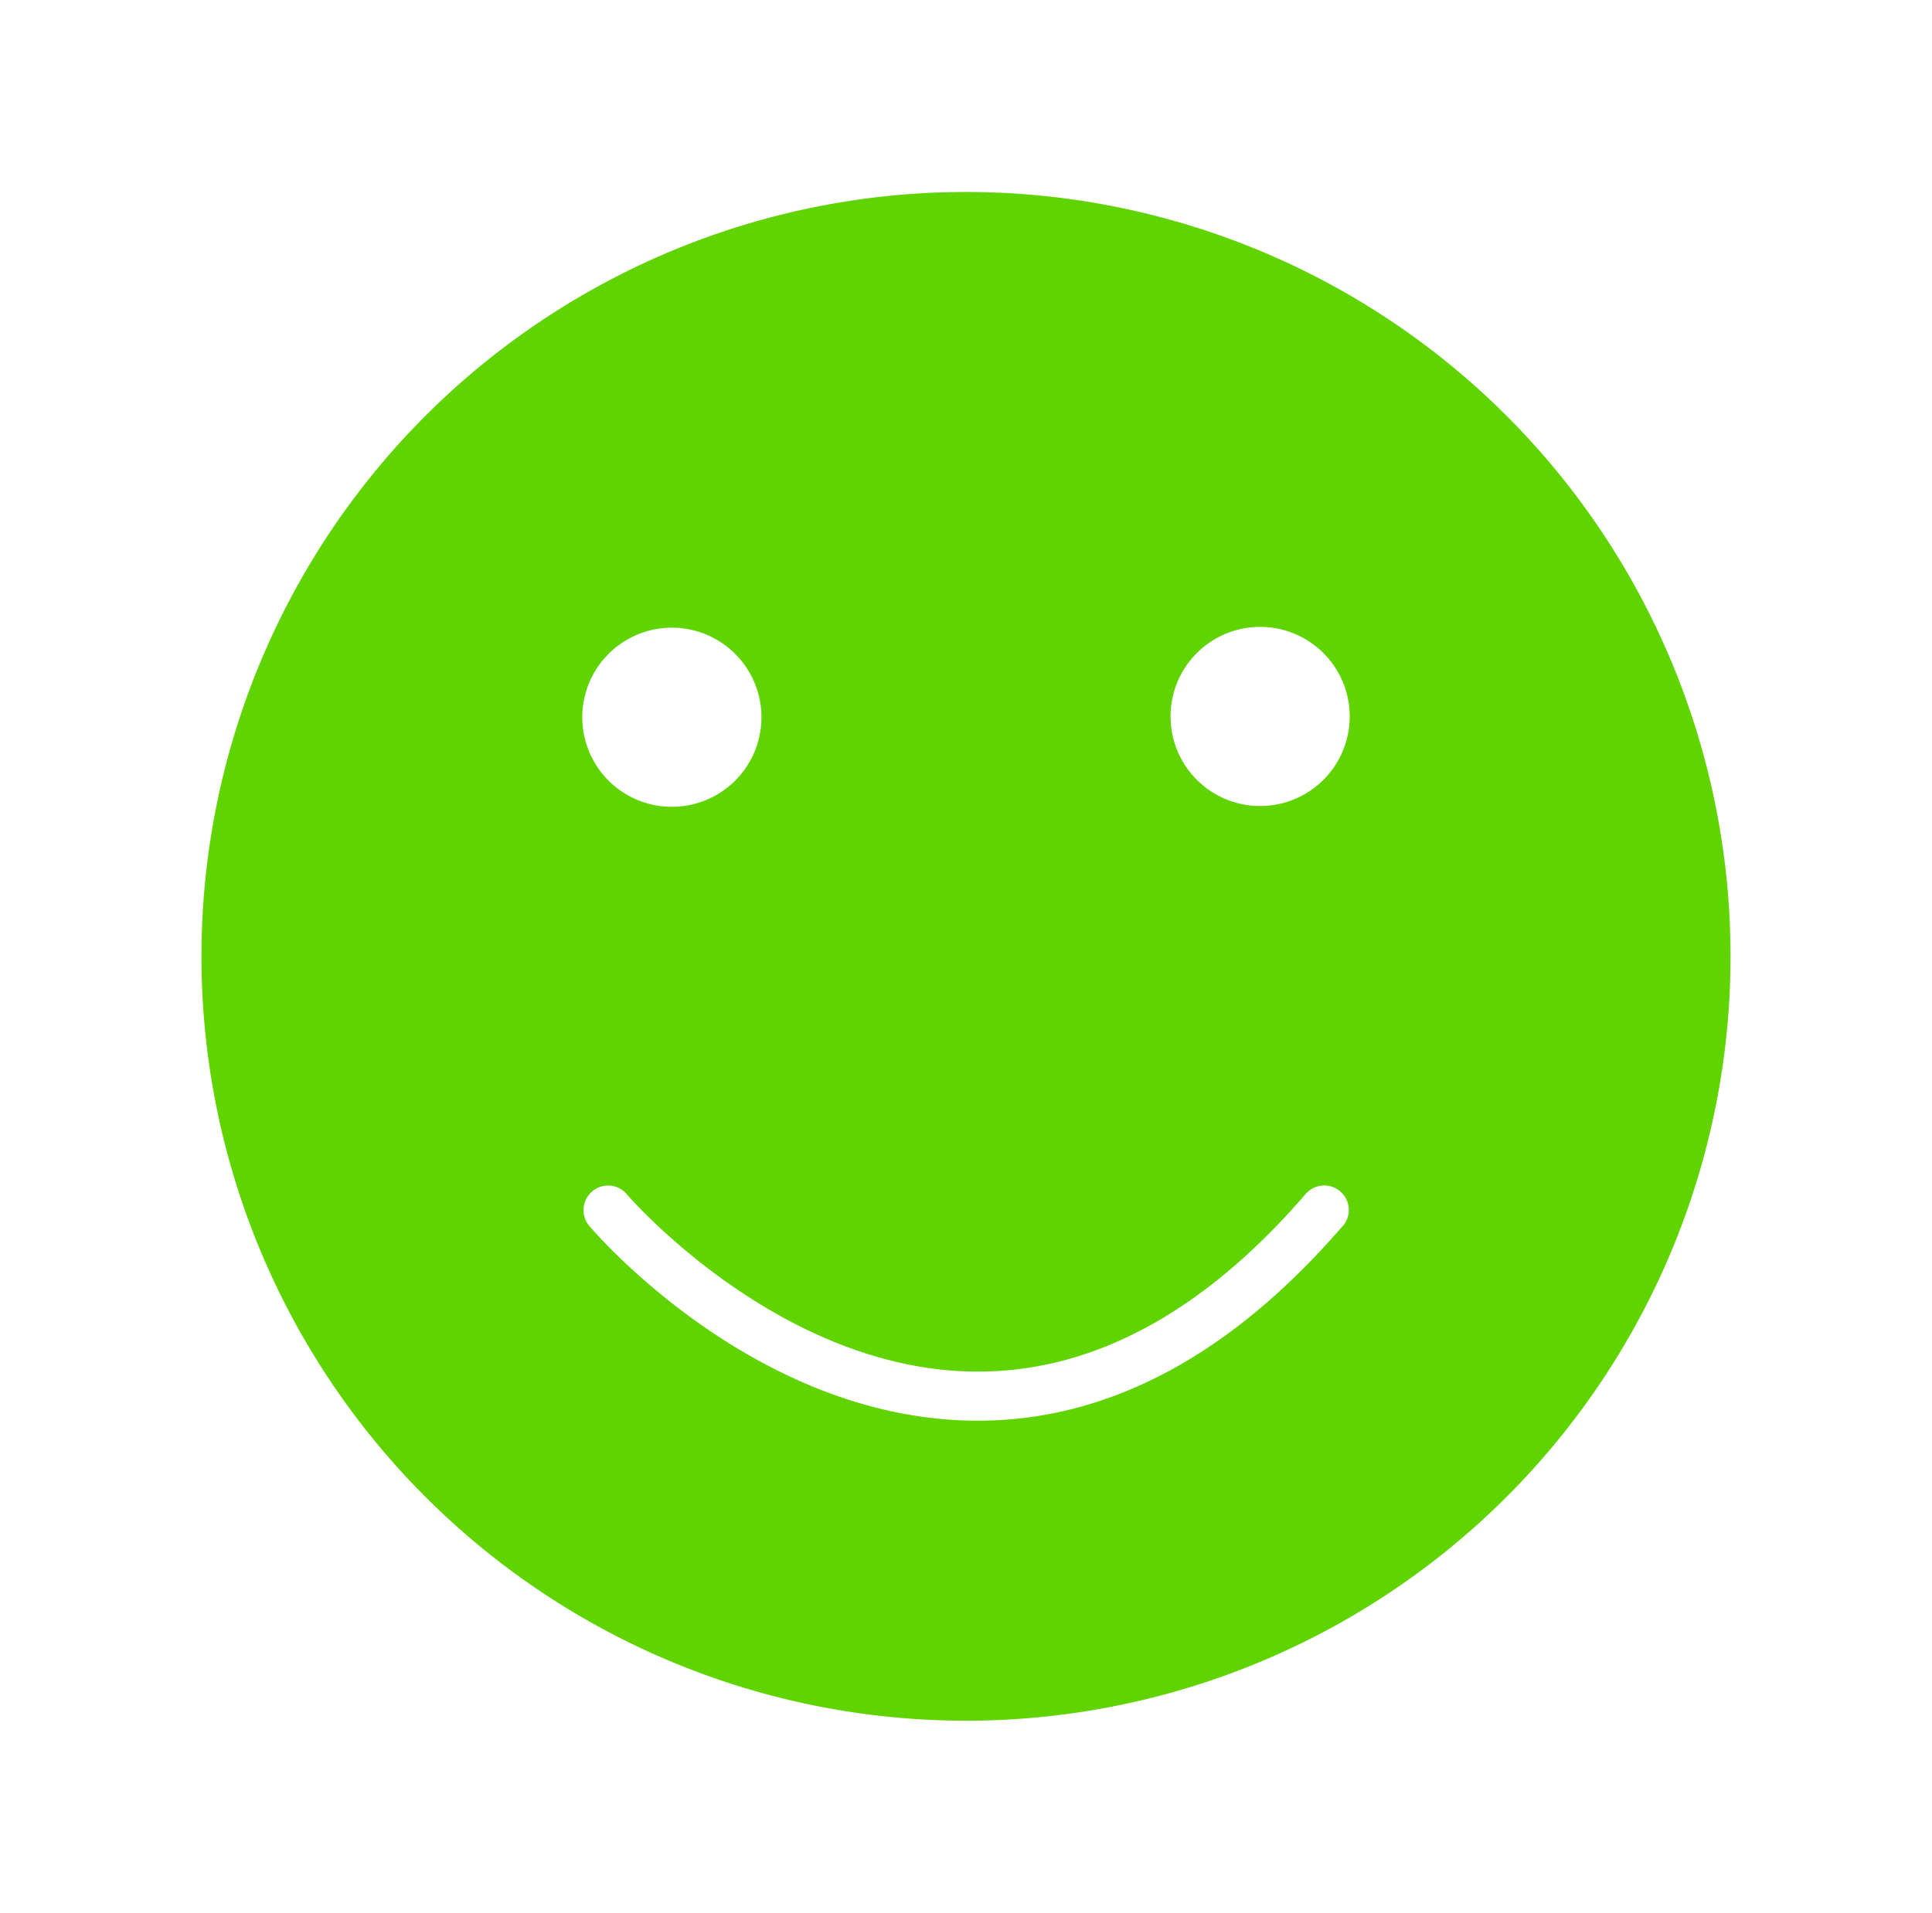 <svg xmlns="http://www.w3.org/2000/svg" viewBox="0 0 432.6 428.37"><defs><style>.cls-1{fill:#5fd400;}</style></defs><g id="Web"><path class="cls-1" d="M216.31,43A171.19,171.19,0,1,0,387.49,214.18,171.18,171.18,0,0,0,216.31,43Zm-65.86,97.58a20.06,20.06,0,1,1-20.07,20.06A20.06,20.06,0,0,1,150.45,140.58ZM300.53,274.71c-24.93,28.85-52.36,43.48-81.58,43.48h-.39c-49.23-.23-85-41.75-86.52-43.52a5.5,5.5,0,1,1,8.39-7.11c.51.59,34.24,39.47,78.25,39.63H219c25.88,0,50.52-13.35,73.26-39.67a5.5,5.5,0,1,1,8.32,7.19Zm-18.37-94.19a20.06,20.06,0,1,1,20.06-20.06A20.06,20.06,0,0,1,282.16,180.52Z"/></g></svg>